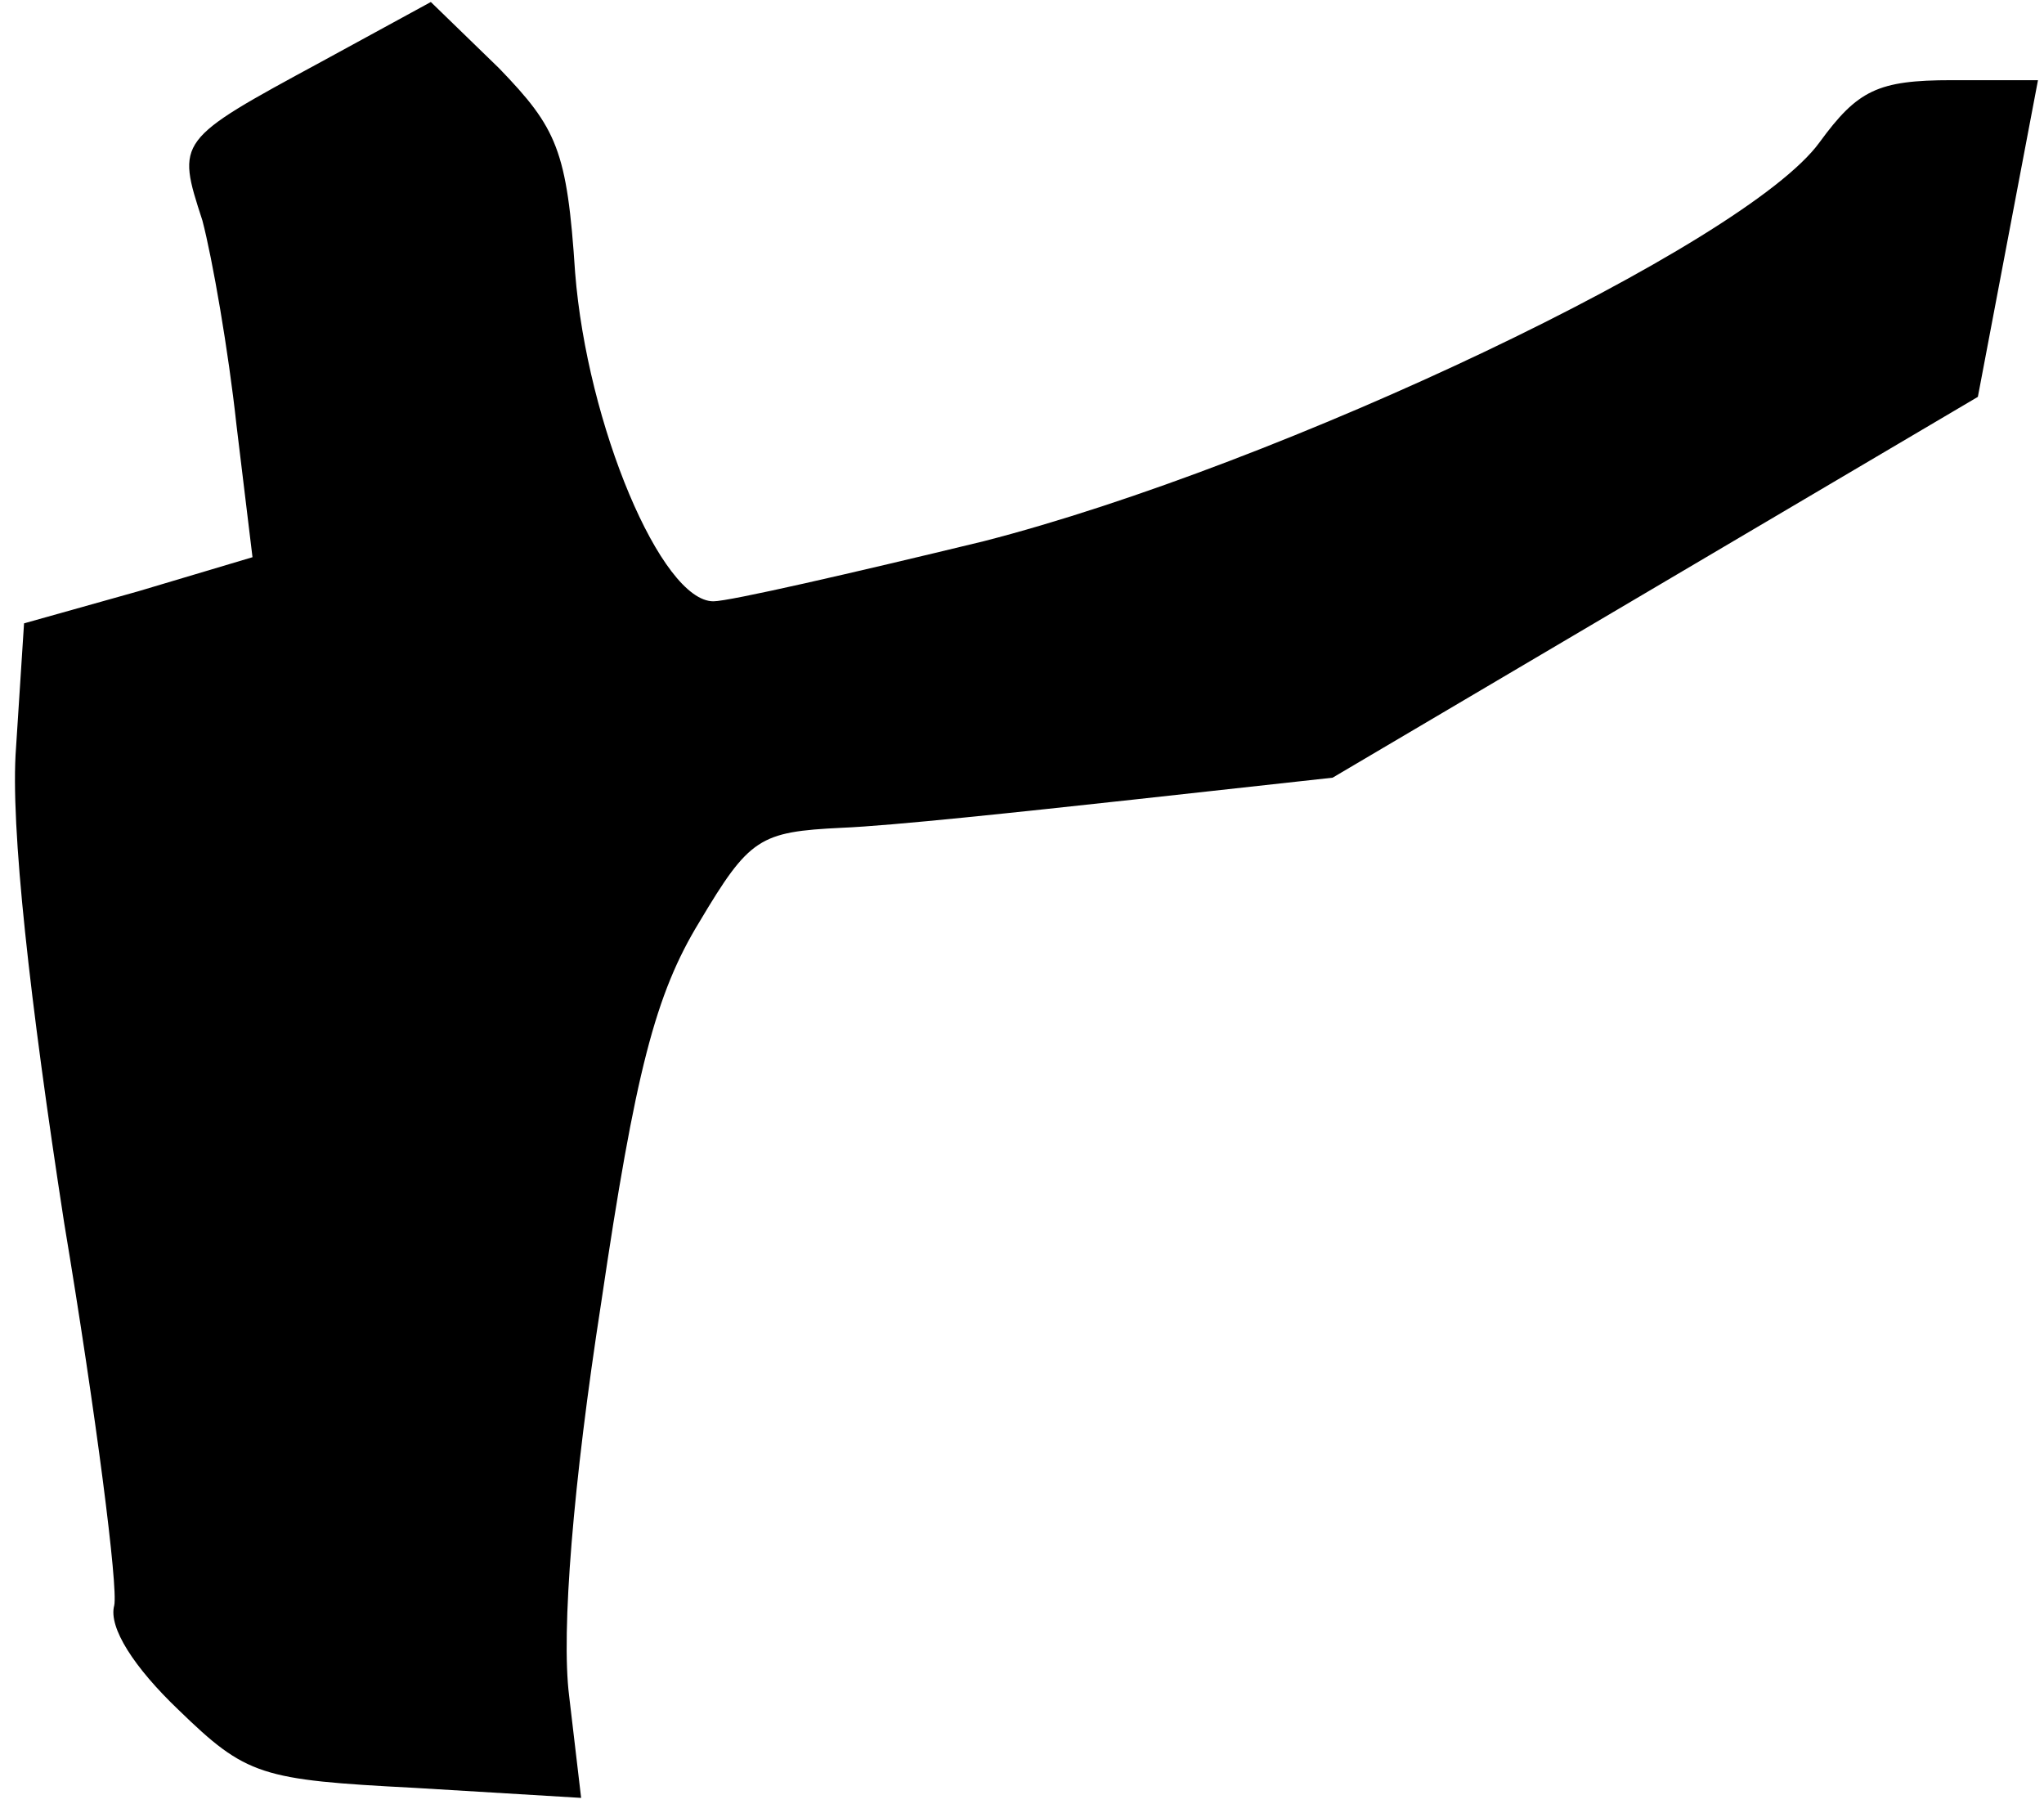 <?xml version="1.0" standalone="no"?>
<!DOCTYPE svg PUBLIC "-//W3C//DTD SVG 20010904//EN"
 "http://www.w3.org/TR/2001/REC-SVG-20010904/DTD/svg10.dtd">
<svg version="1.0" xmlns="http://www.w3.org/2000/svg"
 width="102pt" height="90pt" viewBox="0 0 102 90"
 preserveAspectRatio="xMidYMid meet">
<g transform="translate(0,90) scale(0.1,-0.1)"
fill="#000000" stroke="none">
<path fill="#000000" stroke="none" d="M160 869 c-72 -39 -72 -39 -59 -79 5
-19 13 -65 17 -102 l8 -66 -57 -17 -57 -16 -4 -62 c-3 -39 7 -127 24 -237 16
-96 27 -182 25 -191 -3 -11 10 -31 32 -52 34 -33 41 -35 118 -39 l83 -5 -6 51
c-4 32 2 106 16 196 17 115 27 154 49 190 25 42 30 45 71 47 25 1 90 8 145 14
l100 11 161 95 161 95 15 79 15 79 -43 0 c-37 0 -47 -5 -66 -31 -37 -51 -269
-161 -417 -199 -66 -16 -127 -30 -135 -30 -26 0 -63 88 -69 164 -4 61 -9 72
-38 102 l-34 33 -55 -30z"/>
</g>
</svg>
